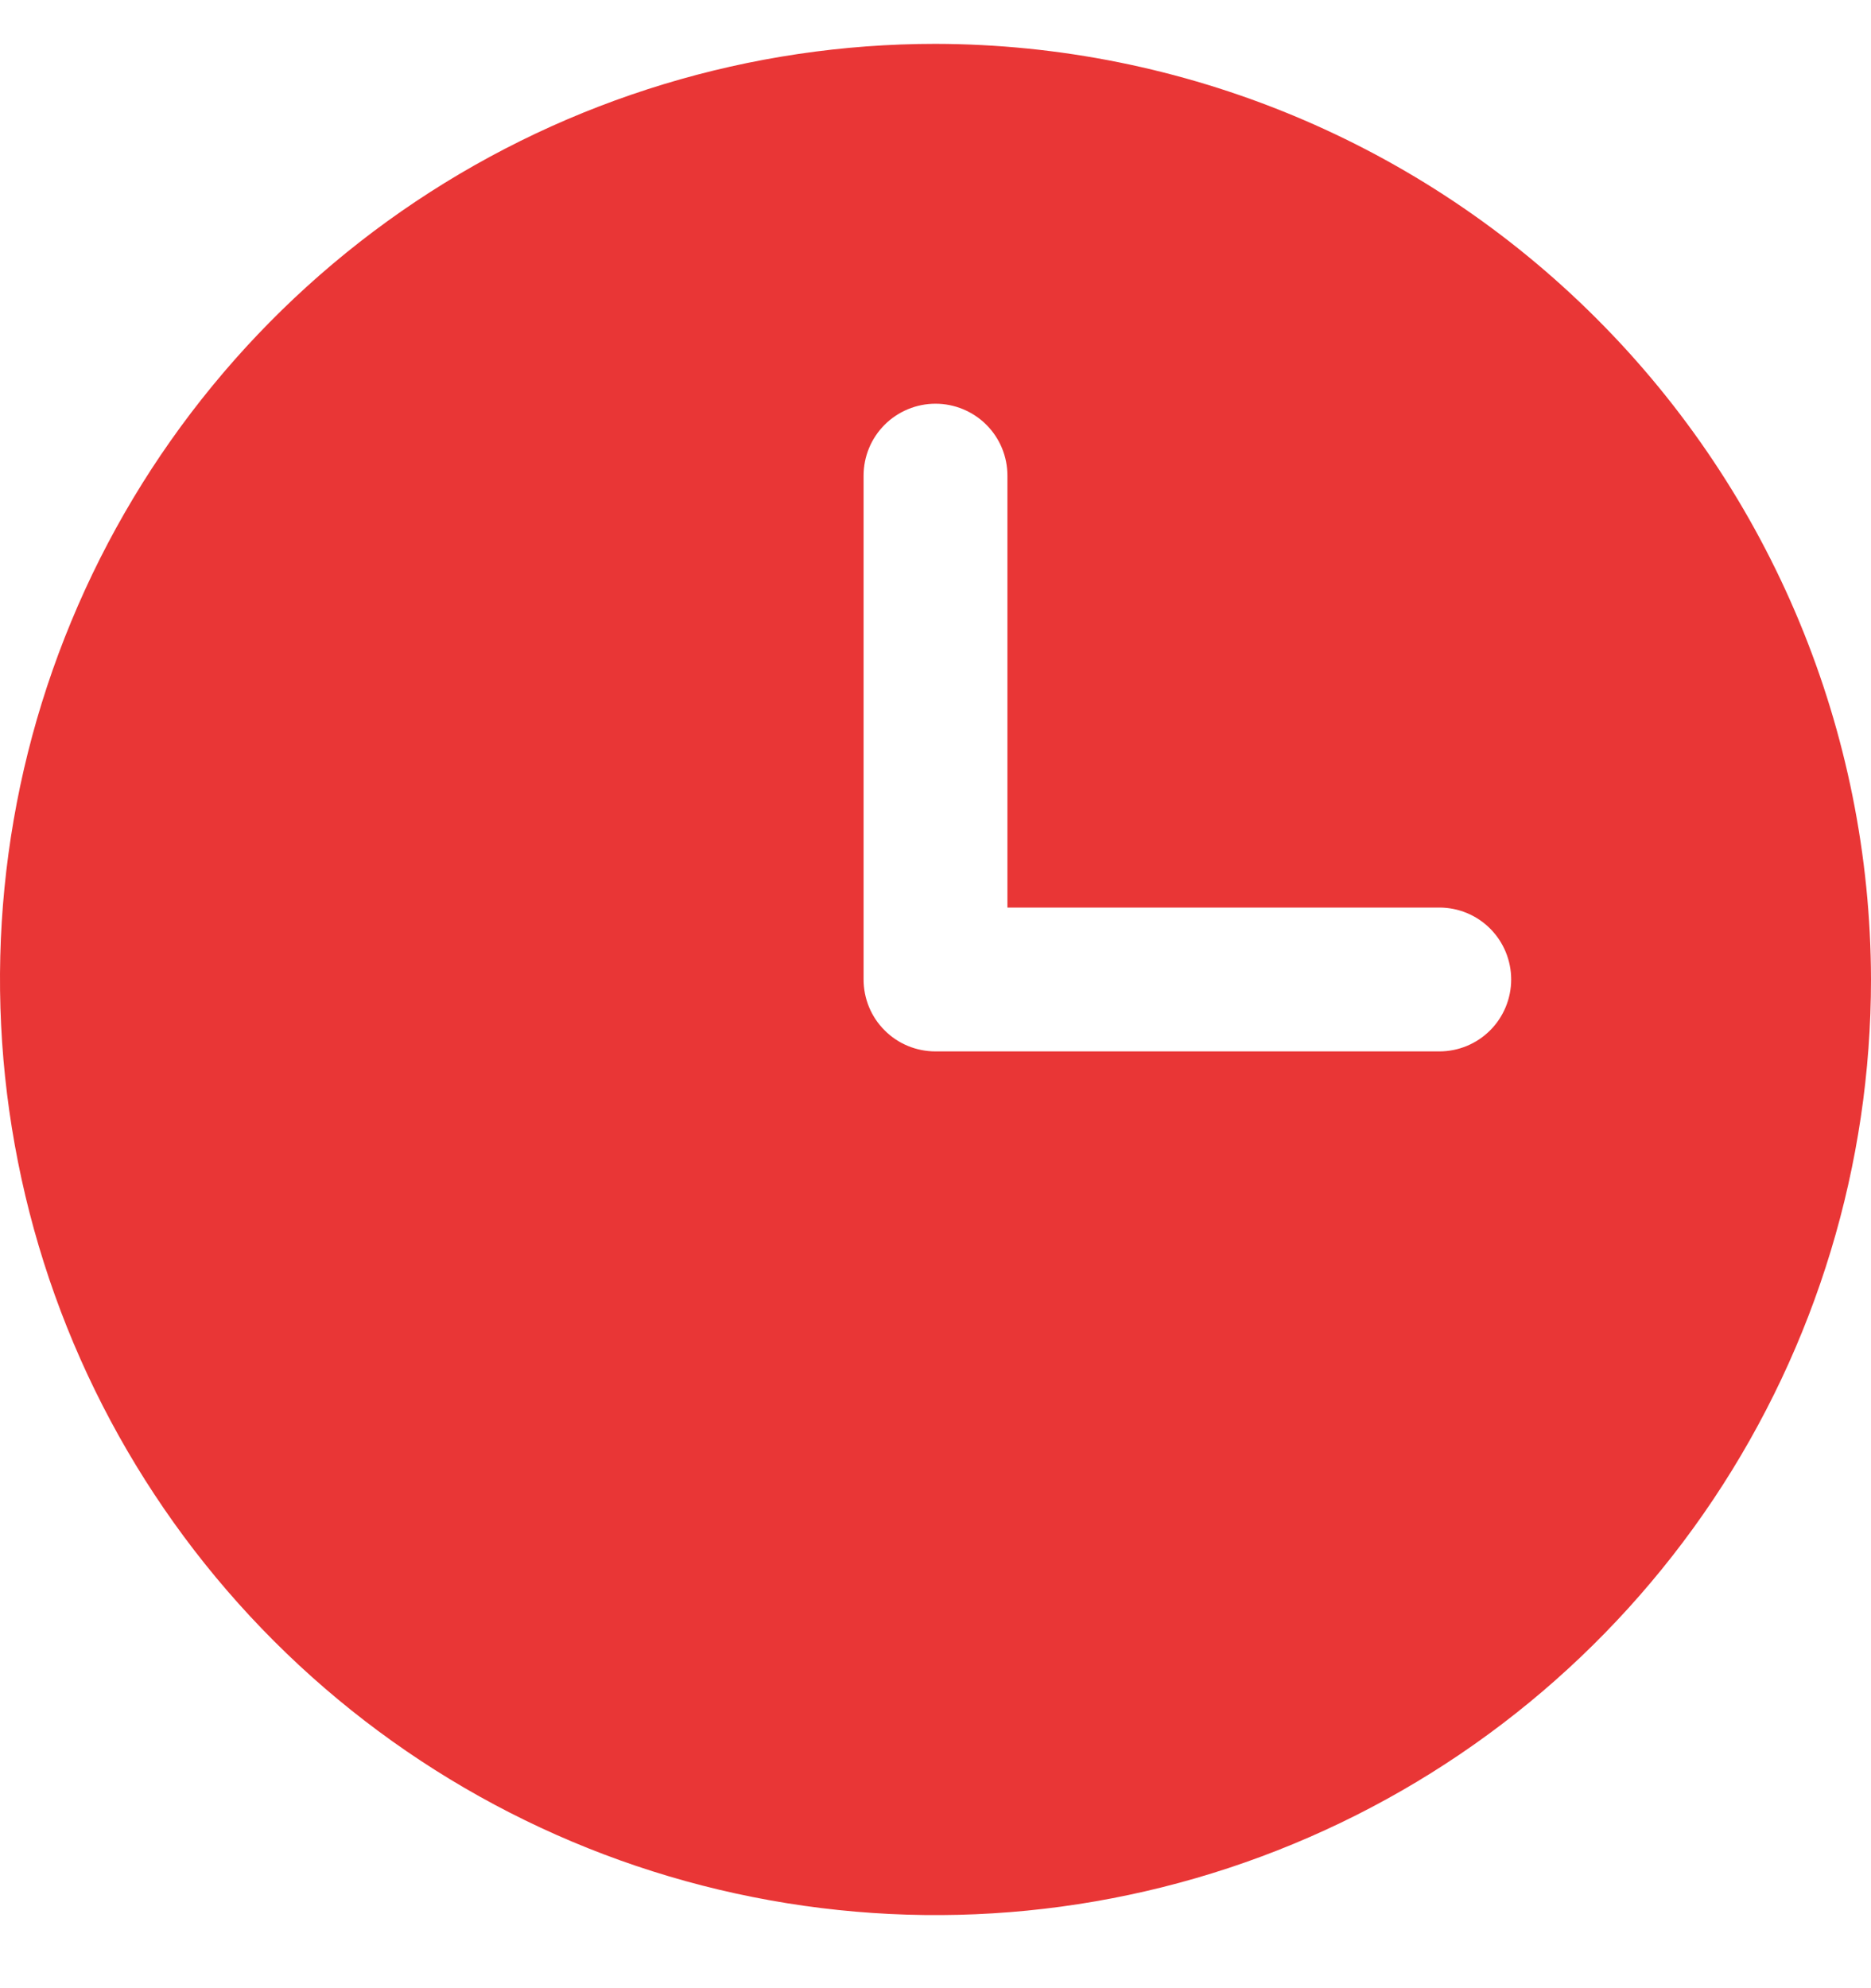 <svg width="16" height="17" viewBox="0 0 16 17" fill="none" xmlns="http://www.w3.org/2000/svg">
<path d="M8 0.375C6.418 0.375 4.871 0.844 3.555 1.723C2.24 2.602 1.214 3.852 0.609 5.314C0.003 6.775 -0.155 8.384 0.154 9.936C0.462 11.488 1.224 12.913 2.343 14.032C3.462 15.151 4.887 15.913 6.439 16.221C7.991 16.53 9.6 16.372 11.062 15.766C12.523 15.161 13.773 14.135 14.652 12.82C15.531 11.504 16 9.957 16 8.375C15.996 6.255 15.152 4.222 13.652 2.723C12.153 1.223 10.12 0.379 8 0.375ZM12.308 8.99H8C7.837 8.99 7.68 8.926 7.565 8.81C7.449 8.695 7.385 8.538 7.385 8.375V4.067C7.385 3.904 7.449 3.748 7.565 3.632C7.68 3.517 7.837 3.452 8 3.452C8.163 3.452 8.32 3.517 8.435 3.632C8.551 3.748 8.615 3.904 8.615 4.067V7.76H12.308C12.471 7.76 12.627 7.824 12.743 7.94C12.858 8.055 12.923 8.212 12.923 8.375C12.923 8.538 12.858 8.695 12.743 8.81C12.627 8.926 12.471 8.99 12.308 8.99Z" fill="#E93636"/>
</svg>
